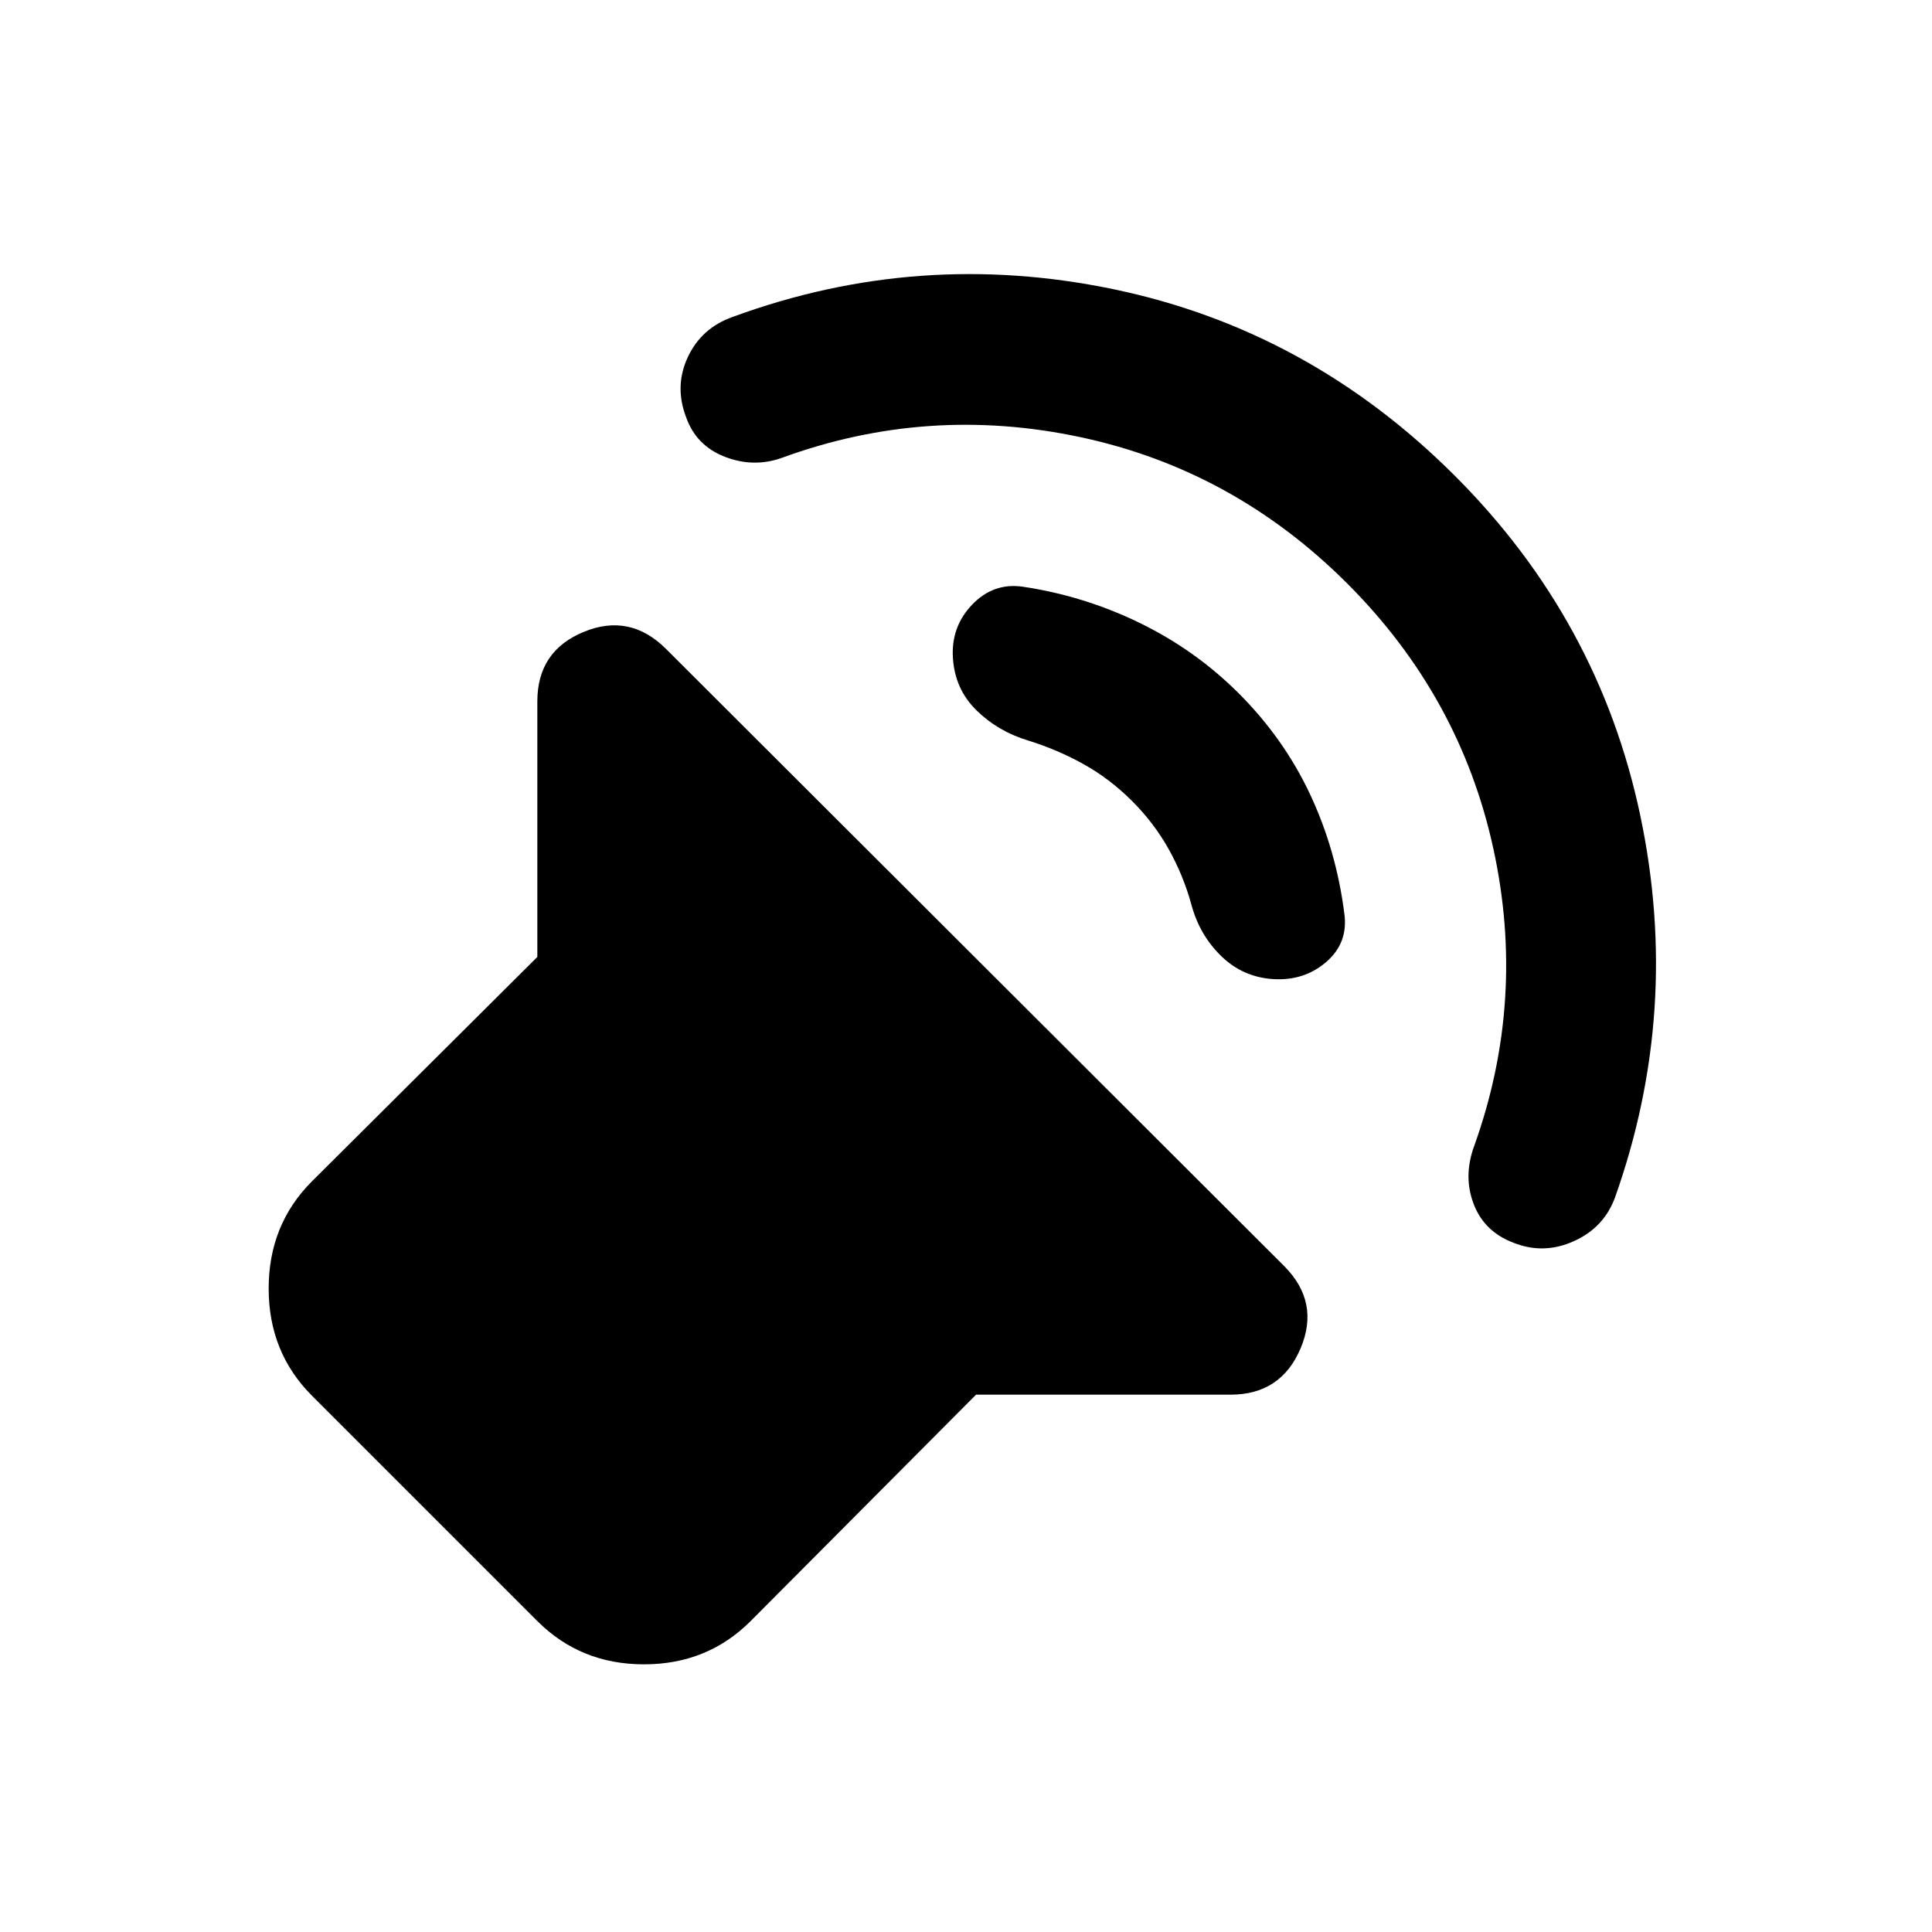 <svg xmlns="http://www.w3.org/2000/svg" height="24" viewBox="0 -960 960 960" width="24"><path d="M485-267 373-154.5Q351.5-133 320-133t-53-21.5l-112-112q-21.5-21.5-21.5-53.25T155-373l112-111.5v-127q0-25 23-34.5t41 8.5L638-331q18 18 8.25 41t-34.75 23H485Zm184.5-403Q613-726.5 537-742.75T388.5-732.5q-14 5-28.25-.5T341-752.5q-6-15.5.75-30t22.25-20q92.5-34 189.5-13.75T723-723.5Q794.5-652 815-555t-12.5 190q-5.5 15-20.5 21.75t-30 .75q-14.5-5.5-19.75-19.25t.25-28.75q26-72.5 9.5-148T669.5-670Zm-54 54.5Q638-593 651-565.25T668-506q2 14.5-9 24t-26.5 8.5q-15-1-25.75-11.5T592-510.5q-4-14.5-11.25-27.5t-18.25-24q-11-11-24-18.25T511-592q-15-4.5-25.75-15t-11.75-26q-1-15.5 9.5-26.5t25-9q30.5 4.5 58.25 18t49.25 35Z"/></svg>